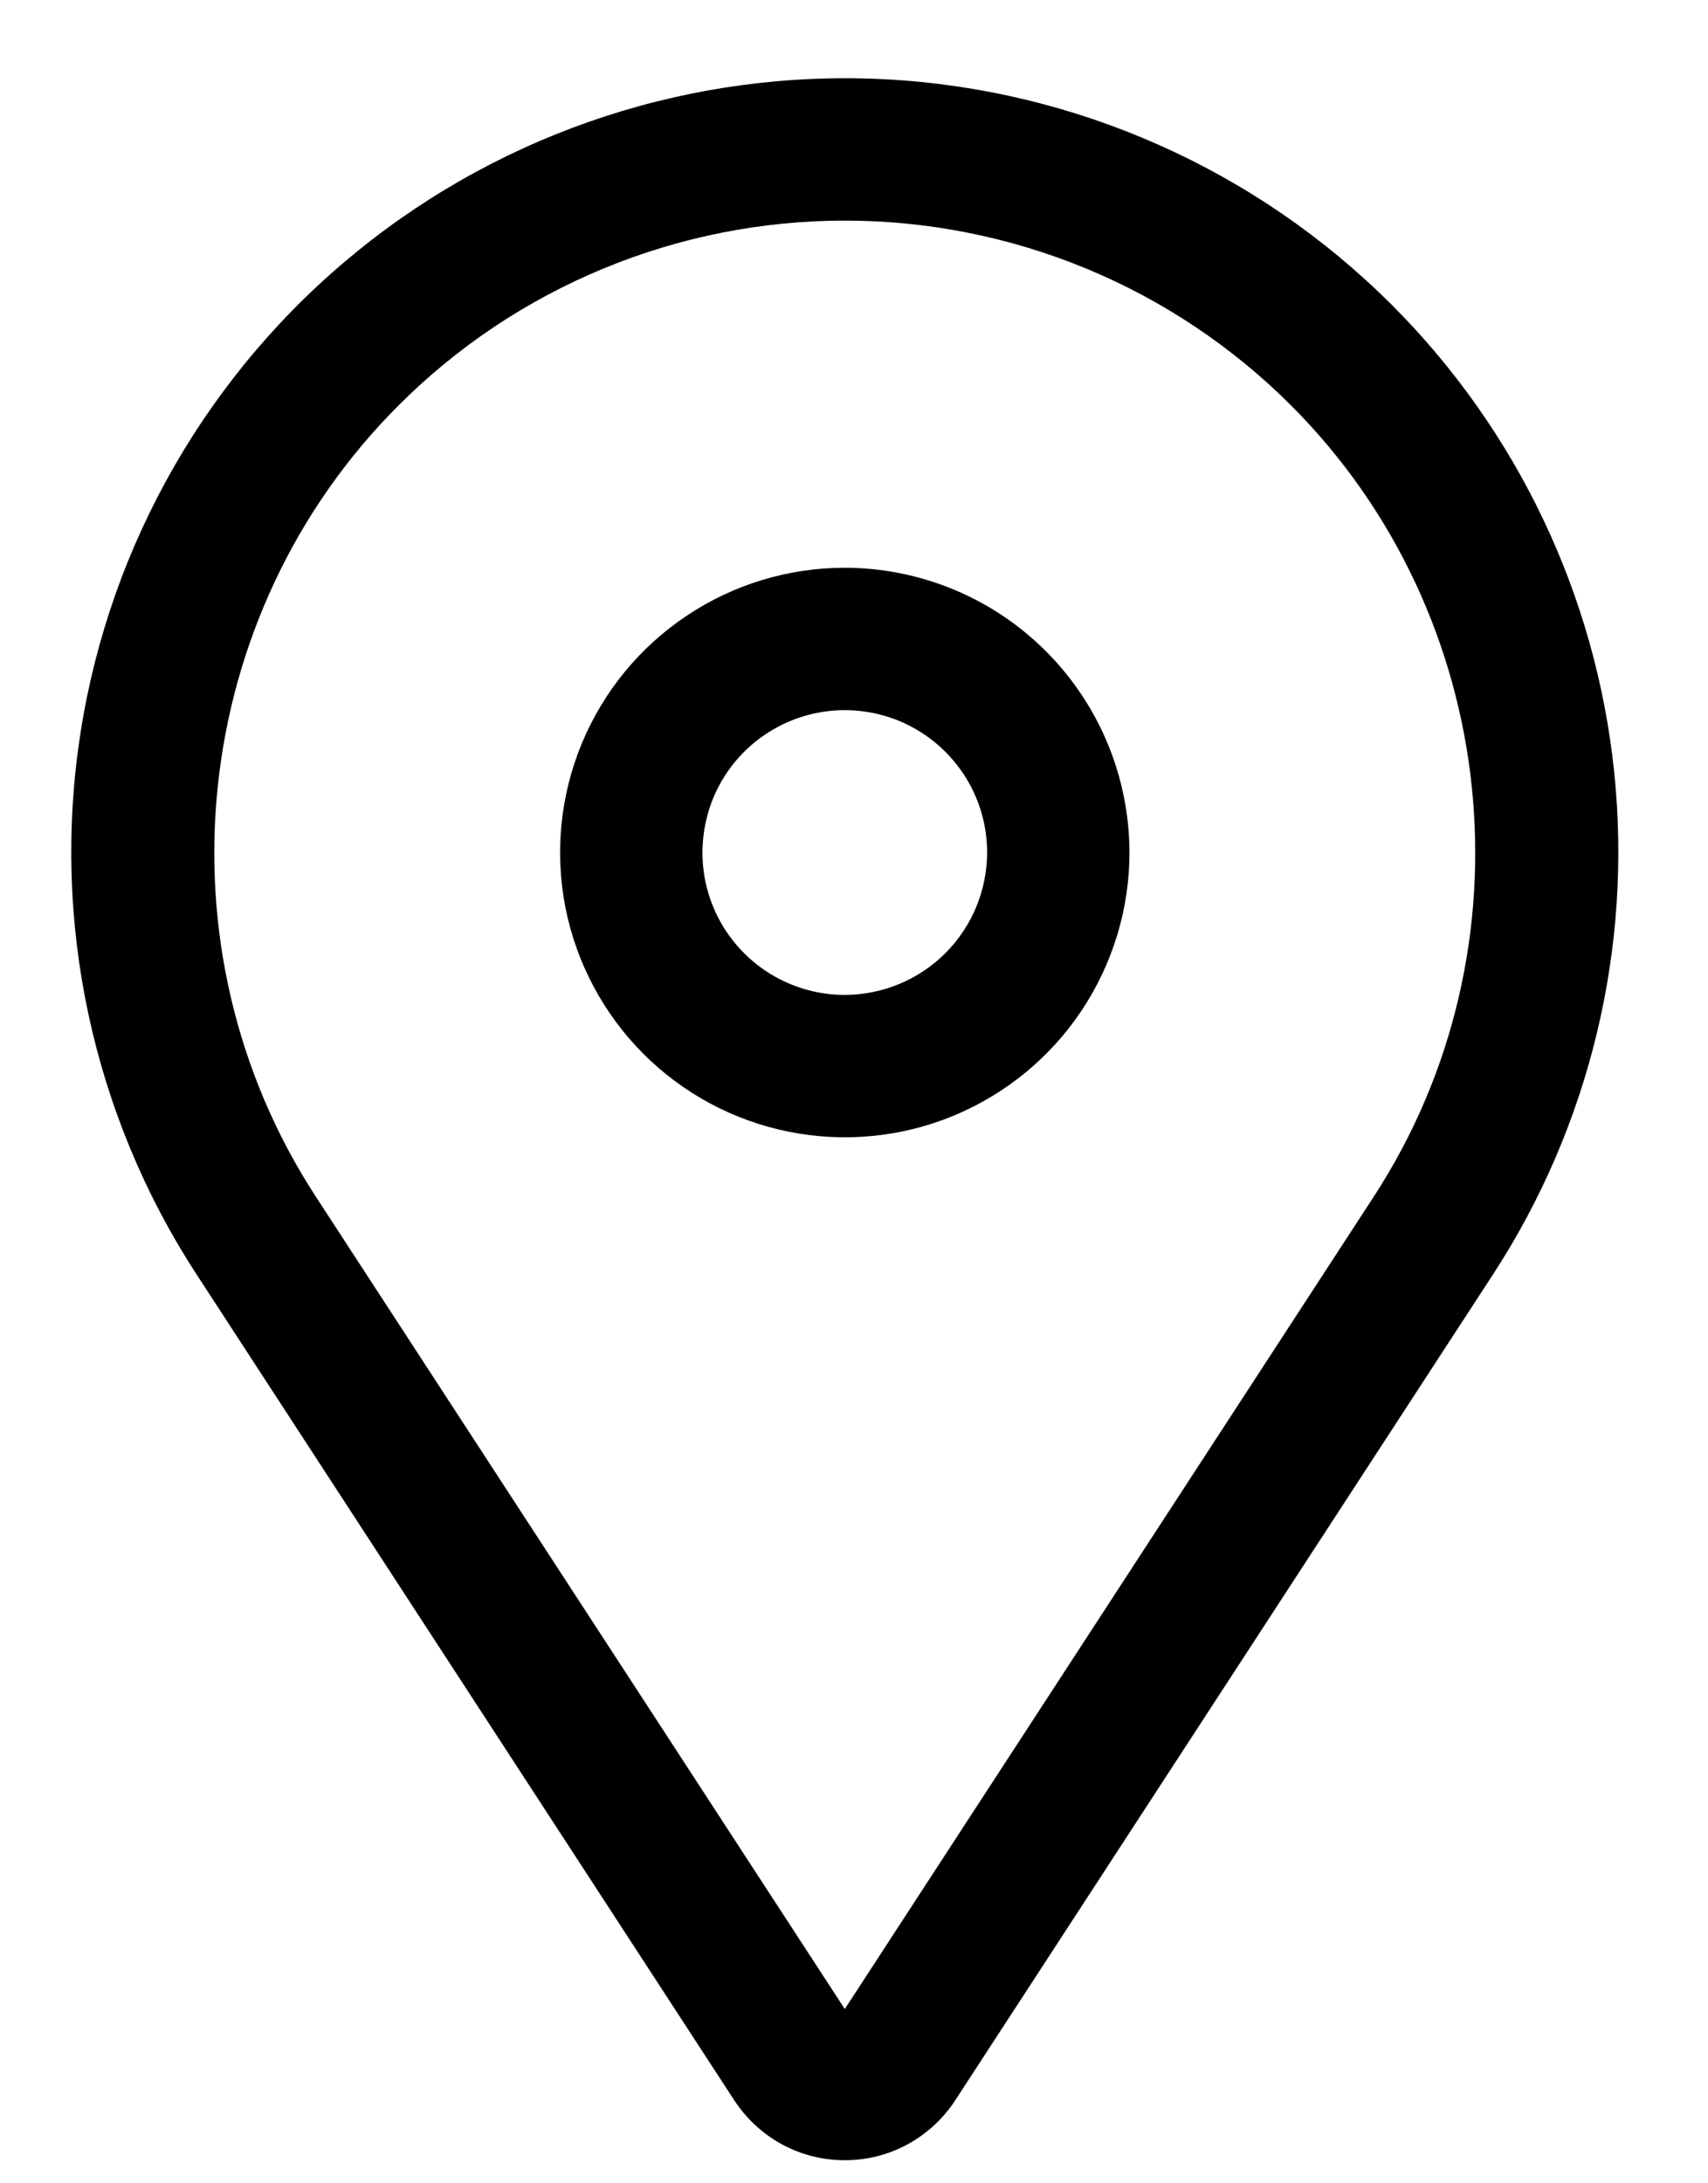 <svg width="18" height="23" viewBox="0 0 18 23" fill="none" xmlns="http://www.w3.org/2000/svg">
    <path d="M8.903 5.981C8.309 5.981 7.729 6.157 7.236 6.487C6.743 6.816 6.358 7.285 6.131 7.833C5.904 8.381 5.845 8.984 5.96 9.566C6.076 10.148 6.362 10.683 6.781 11.102C7.201 11.522 7.736 11.808 8.317 11.923C8.899 12.039 9.503 11.98 10.051 11.753C10.599 11.525 11.068 11.141 11.397 10.648C11.727 10.154 11.903 9.574 11.903 8.981C11.902 8.186 11.585 7.423 11.023 6.861C10.461 6.298 9.698 5.982 8.903 5.981ZM8.903 10.481C8.606 10.481 8.316 10.393 8.069 10.228C7.823 10.063 7.63 9.829 7.517 9.555C7.403 9.281 7.374 8.979 7.432 8.688C7.489 8.397 7.632 8.13 7.842 7.92C8.052 7.711 8.319 7.568 8.61 7.51C8.901 7.452 9.203 7.482 9.477 7.595C9.751 7.709 9.985 7.901 10.15 8.148C10.315 8.394 10.403 8.684 10.403 8.981C10.402 9.379 10.244 9.76 9.963 10.041C9.682 10.322 9.3 10.48 8.903 10.481Z" fill="black"/>
    <path d="M14.668 3.212C13.242 1.787 11.339 0.94 9.327 0.835C7.314 0.731 5.334 1.375 3.768 2.645C2.203 3.914 1.163 5.719 0.85 7.71C0.537 9.701 0.972 11.737 2.072 13.426L7.739 22.127C7.866 22.32 8.038 22.479 8.241 22.59C8.444 22.7 8.672 22.757 8.903 22.757C9.134 22.757 9.361 22.7 9.564 22.59C9.767 22.479 9.94 22.32 10.066 22.127L15.734 13.426C16.754 11.86 17.205 9.99 17.011 8.13C16.817 6.27 15.99 4.534 14.668 3.212ZM14.477 12.607L8.903 21.164L3.329 12.607C1.622 9.988 1.988 6.483 4.199 4.272C4.816 3.654 5.55 3.164 6.357 2.83C7.164 2.496 8.029 2.324 8.903 2.324C9.776 2.324 10.642 2.496 11.449 2.83C12.256 3.164 12.989 3.654 13.607 4.272C15.817 6.483 16.183 9.988 14.477 12.607Z" fill="black"/>
</svg>

